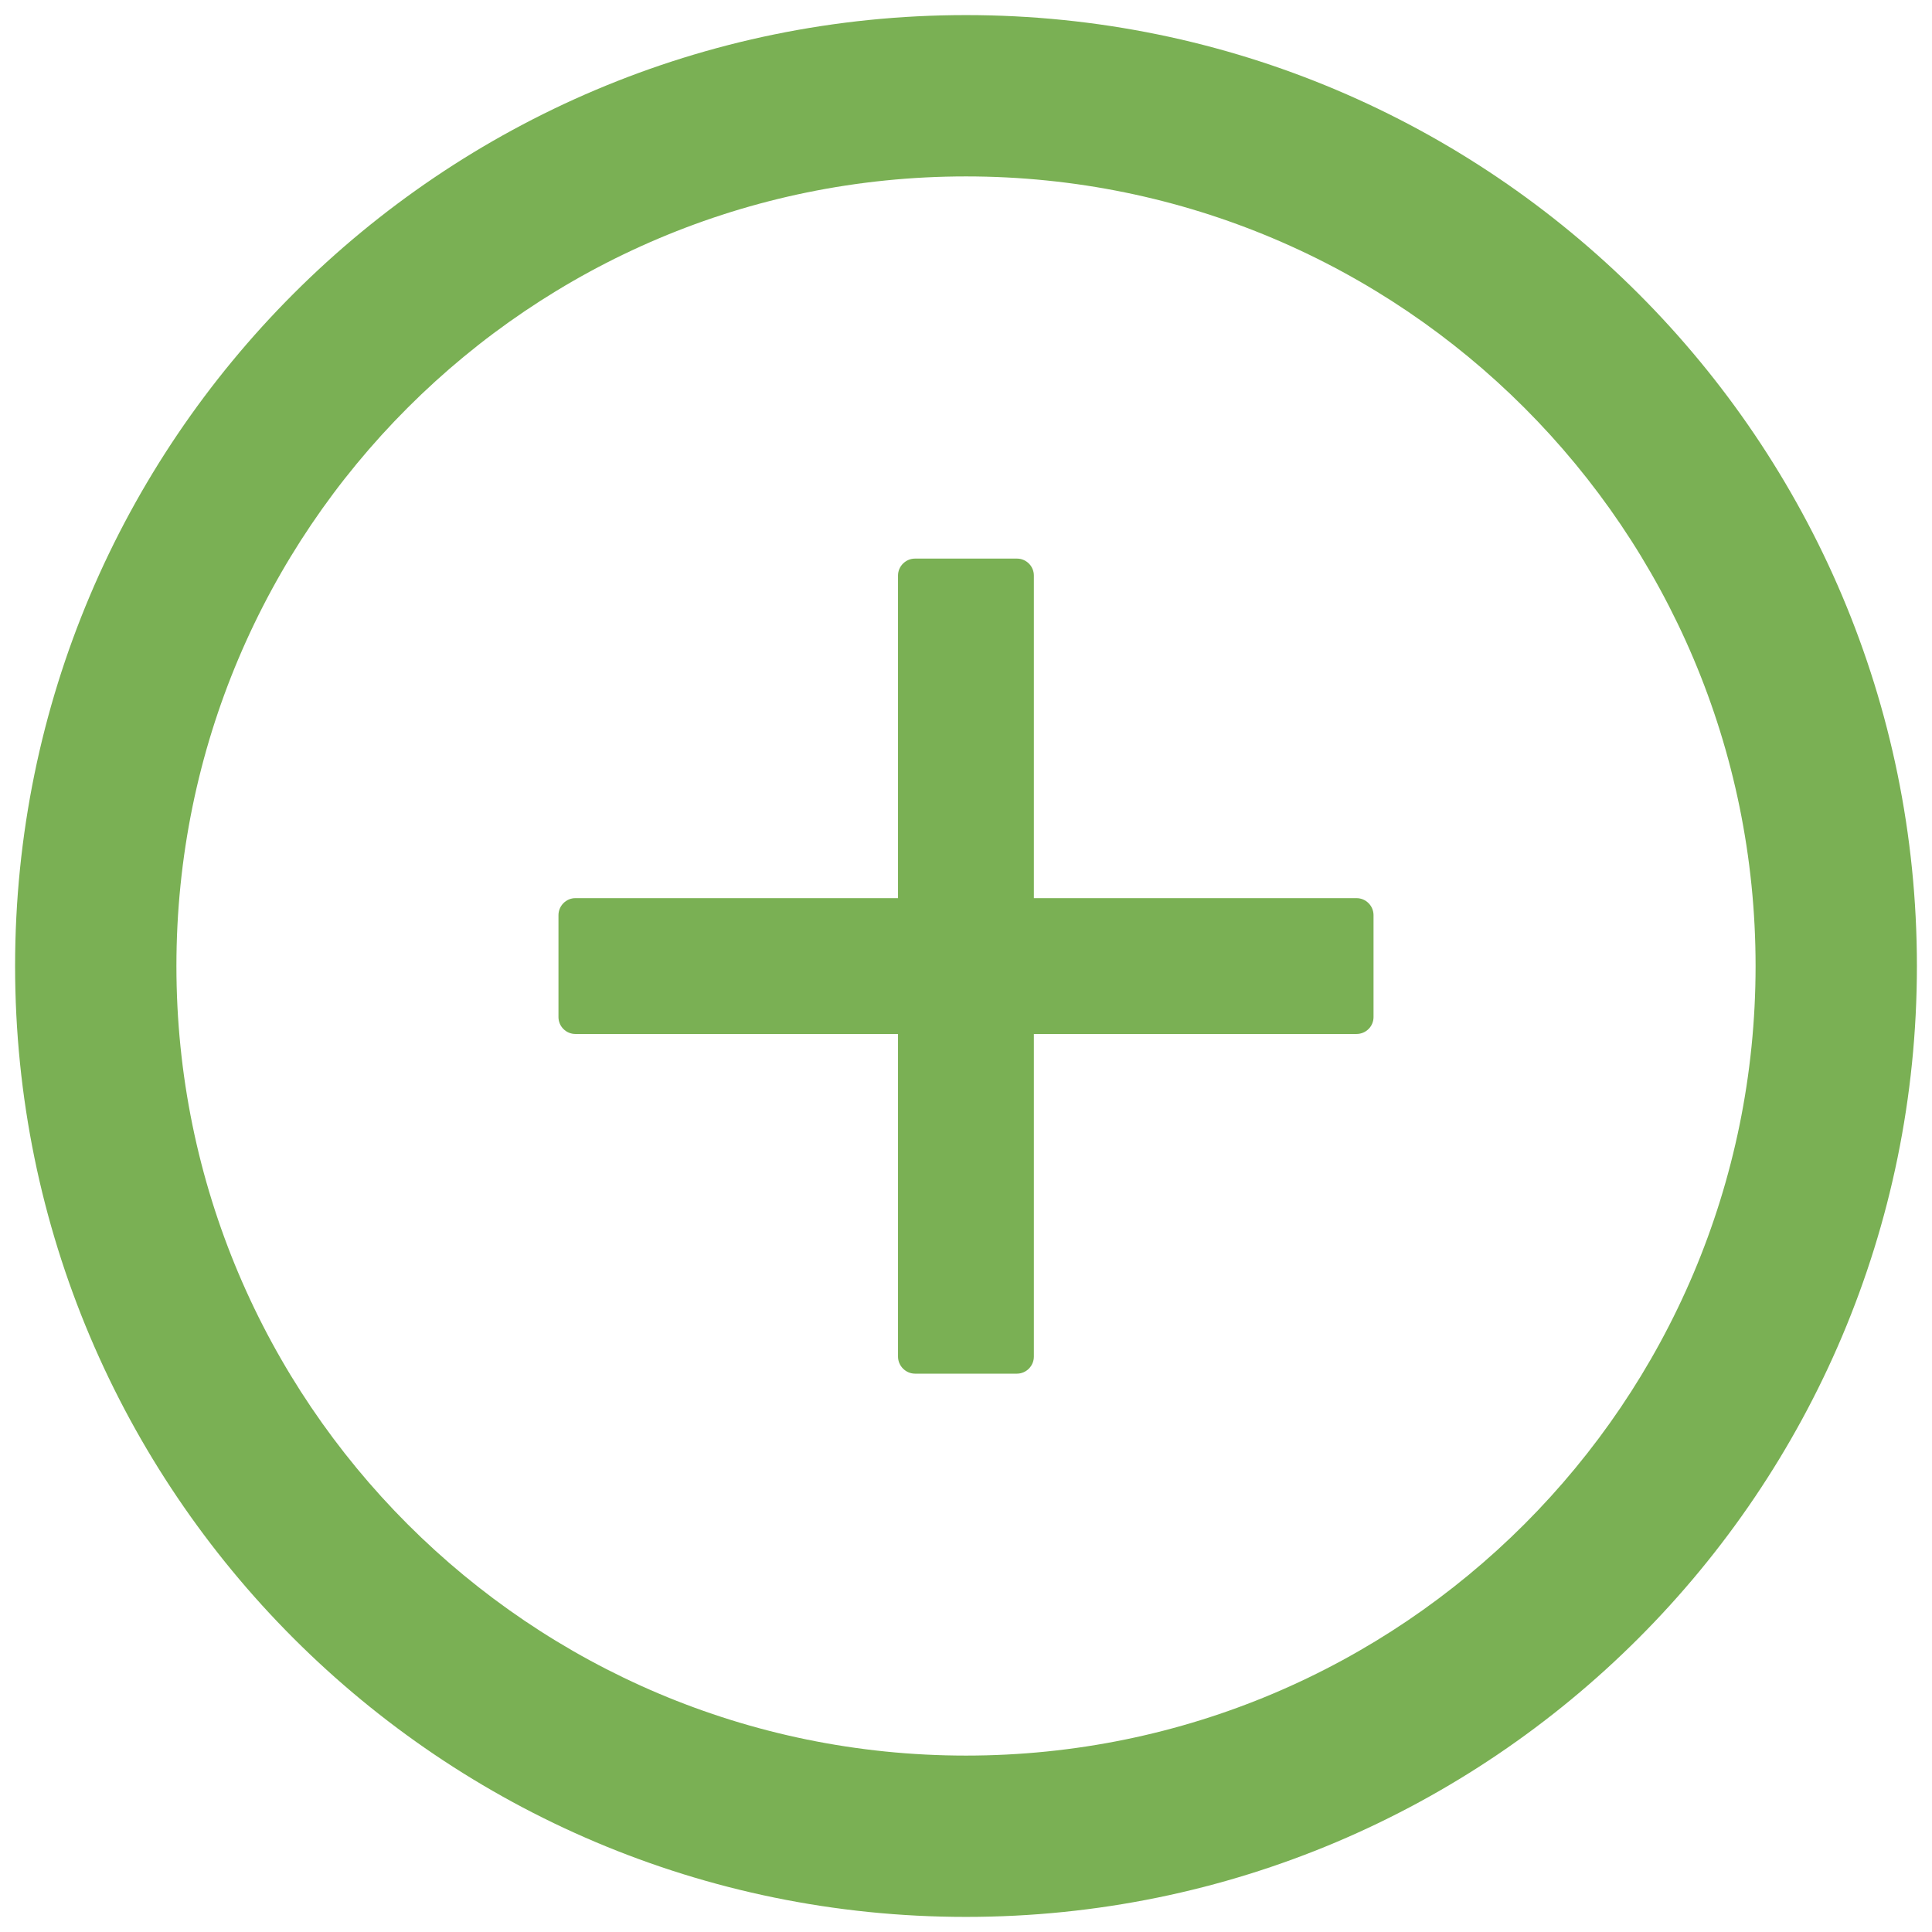 <svg width="16" height="16" viewBox="0 0 16 16" fill="none" xmlns="http://www.w3.org/2000/svg">
<path d="M11.234 7.438H8.562L8.562 4.766C8.562 4.689 8.499 4.626 8.422 4.626L7.578 4.626C7.501 4.626 7.437 4.689 7.437 4.766V7.438H4.765C4.688 7.438 4.625 7.502 4.625 7.579L4.625 8.423C4.625 8.5 4.688 8.563 4.765 8.563L7.437 8.563V11.235C7.437 11.312 7.501 11.376 7.578 11.376H8.422C8.499 11.376 8.562 11.312 8.562 11.235V8.563H11.234C11.312 8.563 11.375 8.5 11.375 8.423V7.579C11.375 7.502 11.312 7.438 11.234 7.438Z" fill="#7AB054"/>
<path d="M8 0.125C3.651 0.125 0.125 3.651 0.125 8C0.125 12.349 3.651 15.875 8 15.875C12.349 15.875 15.875 12.349 15.875 8C15.875 3.651 12.349 0.125 8 0.125ZM8 14.539C4.389 14.539 1.461 11.611 1.461 8C1.461 4.389 4.389 1.461 8 1.461C11.611 1.461 14.539 4.389 14.539 8C14.539 11.611 11.611 14.539 8 14.539Z" fill="#7AB054"/>
</svg>
